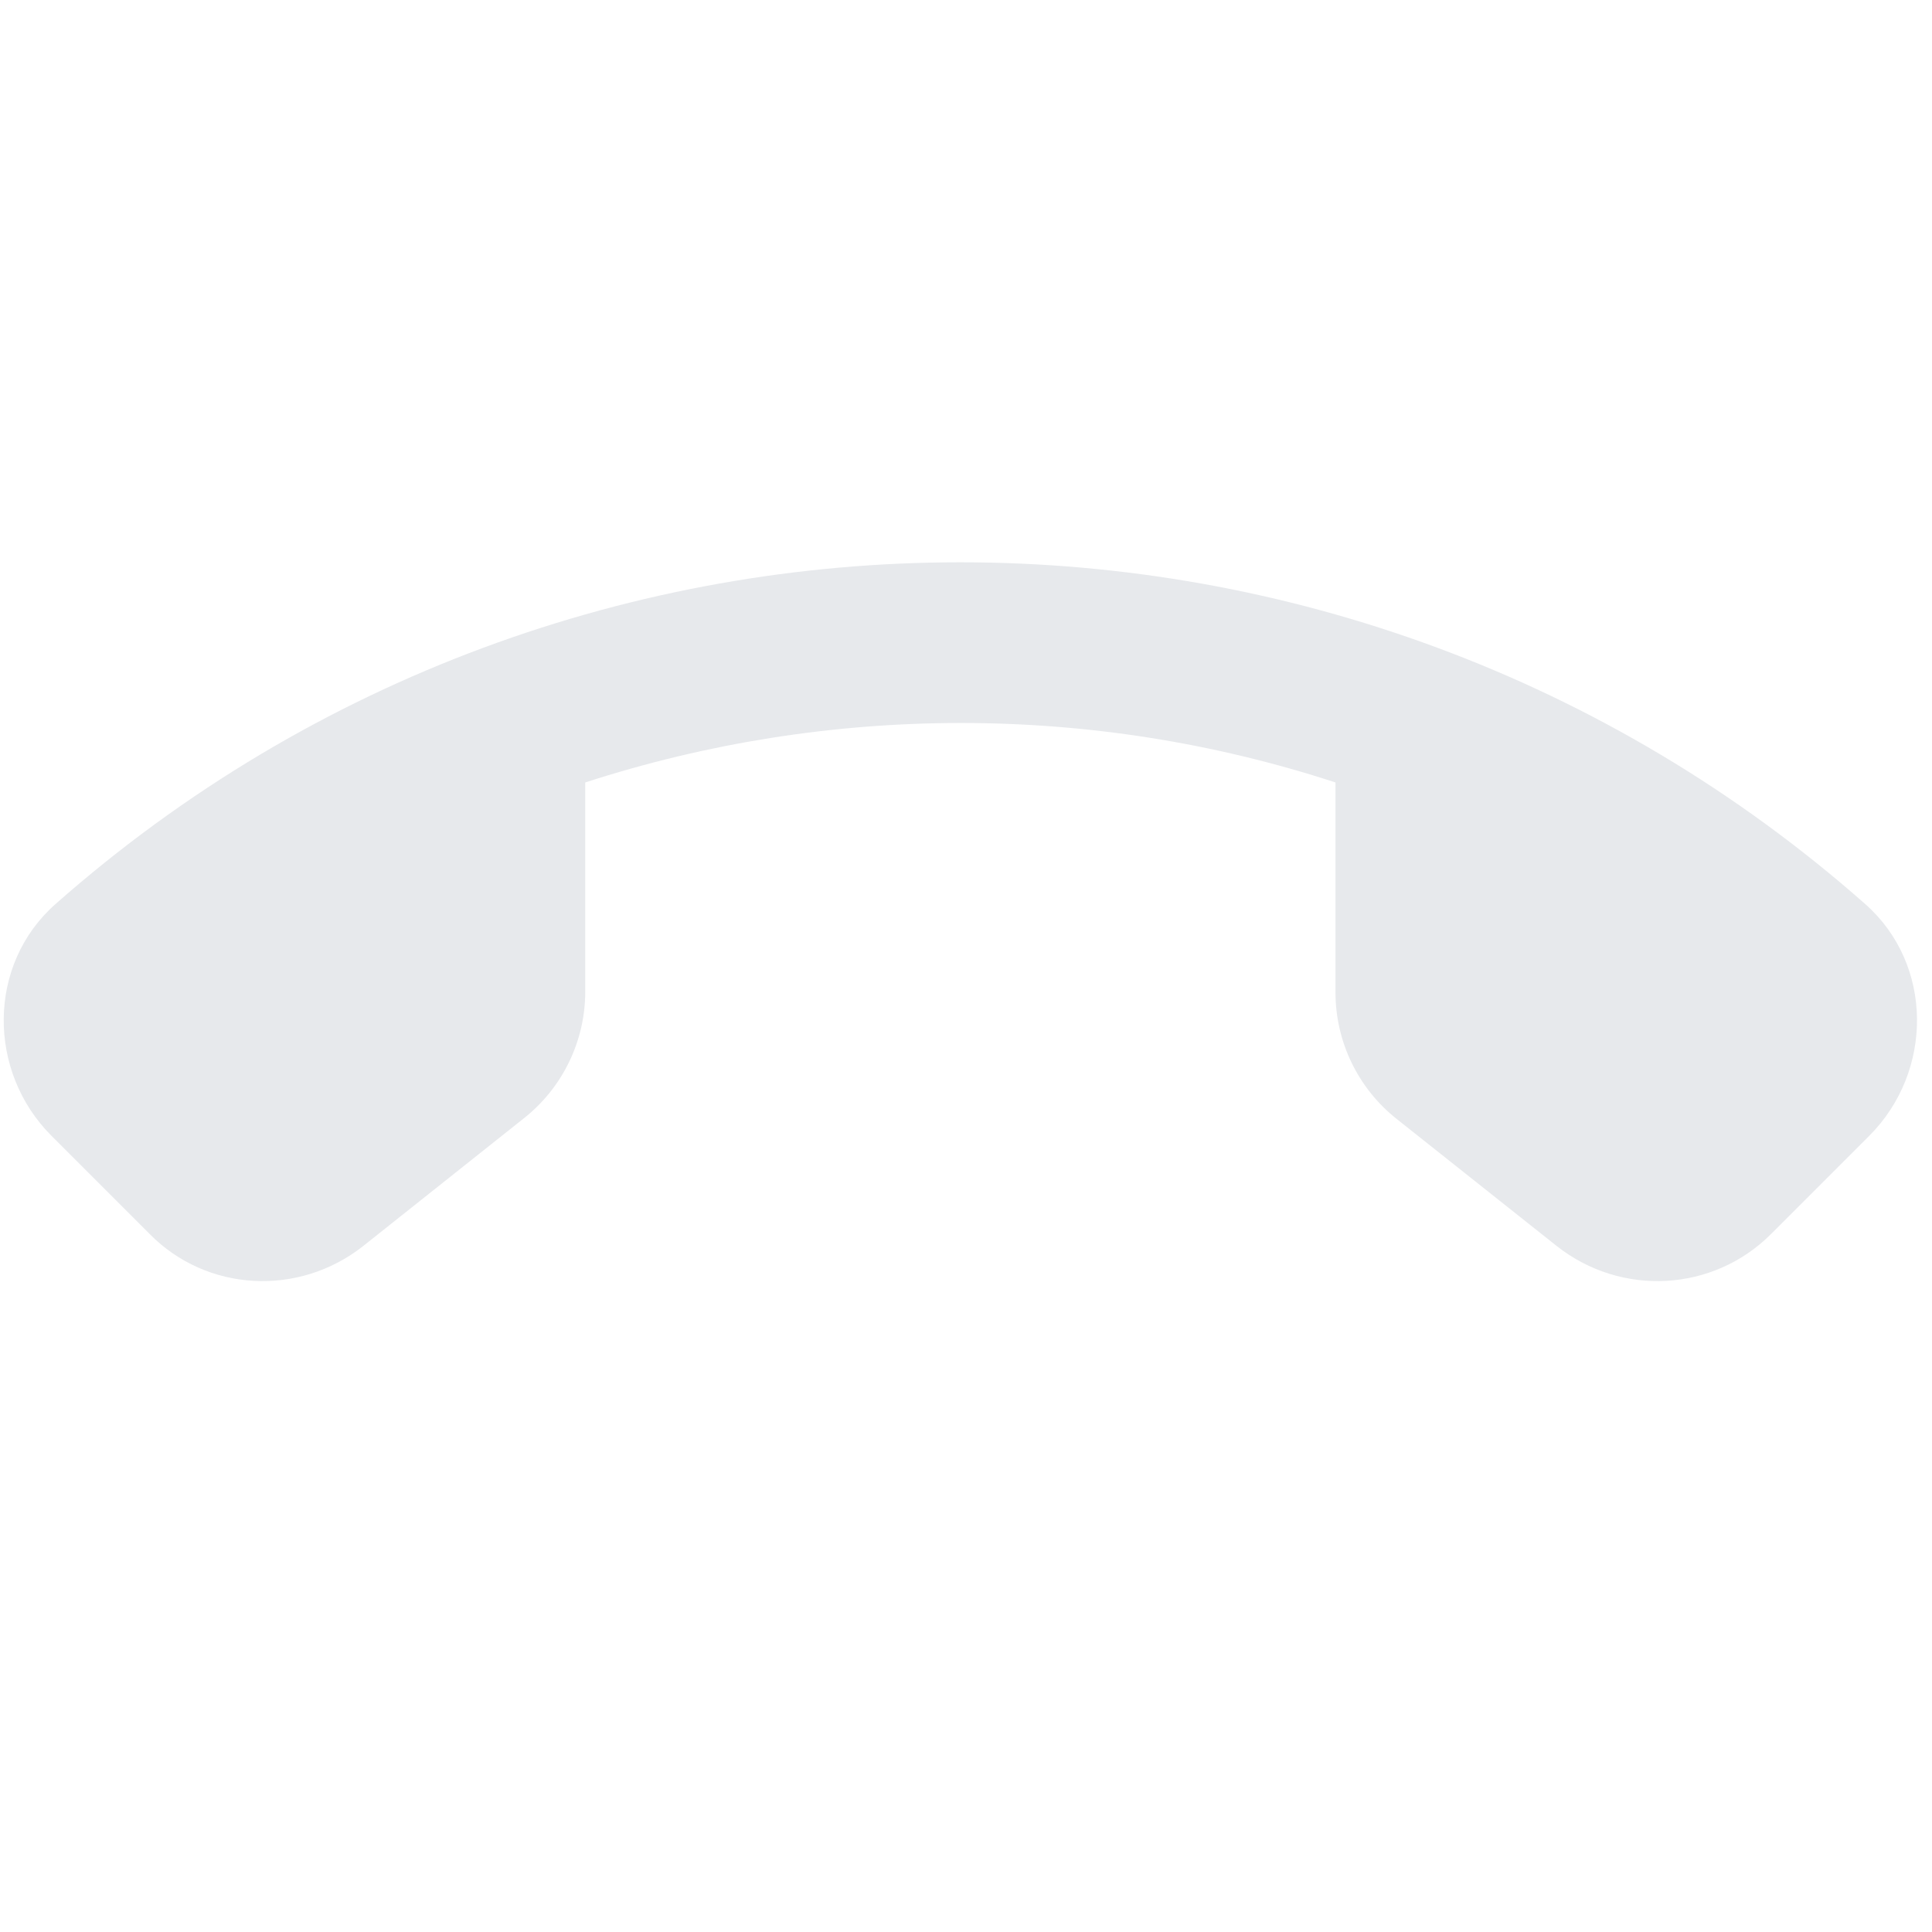 <svg fill="#E7E9EC" xmlns="http://www.w3.org/2000/svg" height="24" viewBox="0 0 24 24" width="24"><path d="M0 0h24v24H0V0z" fill="none"/><path d="M4.51 15.48l2-1.59c.48-.38.76-.96.76-1.57v-2.6c3.02-.98 6.29-.99 9.32 0v2.61c0 .61.28 1.19.76 1.57l1.99 1.58c.8.63 1.94.57 2.66-.15l1.22-1.22c.8-.8.8-2.13-.05-2.88-6.41-5.66-16.07-5.66-22.48 0-.85.75-.85 2.08-.05 2.88l1.22 1.22c.71.72 1.85.78 2.65.15z"/></svg>